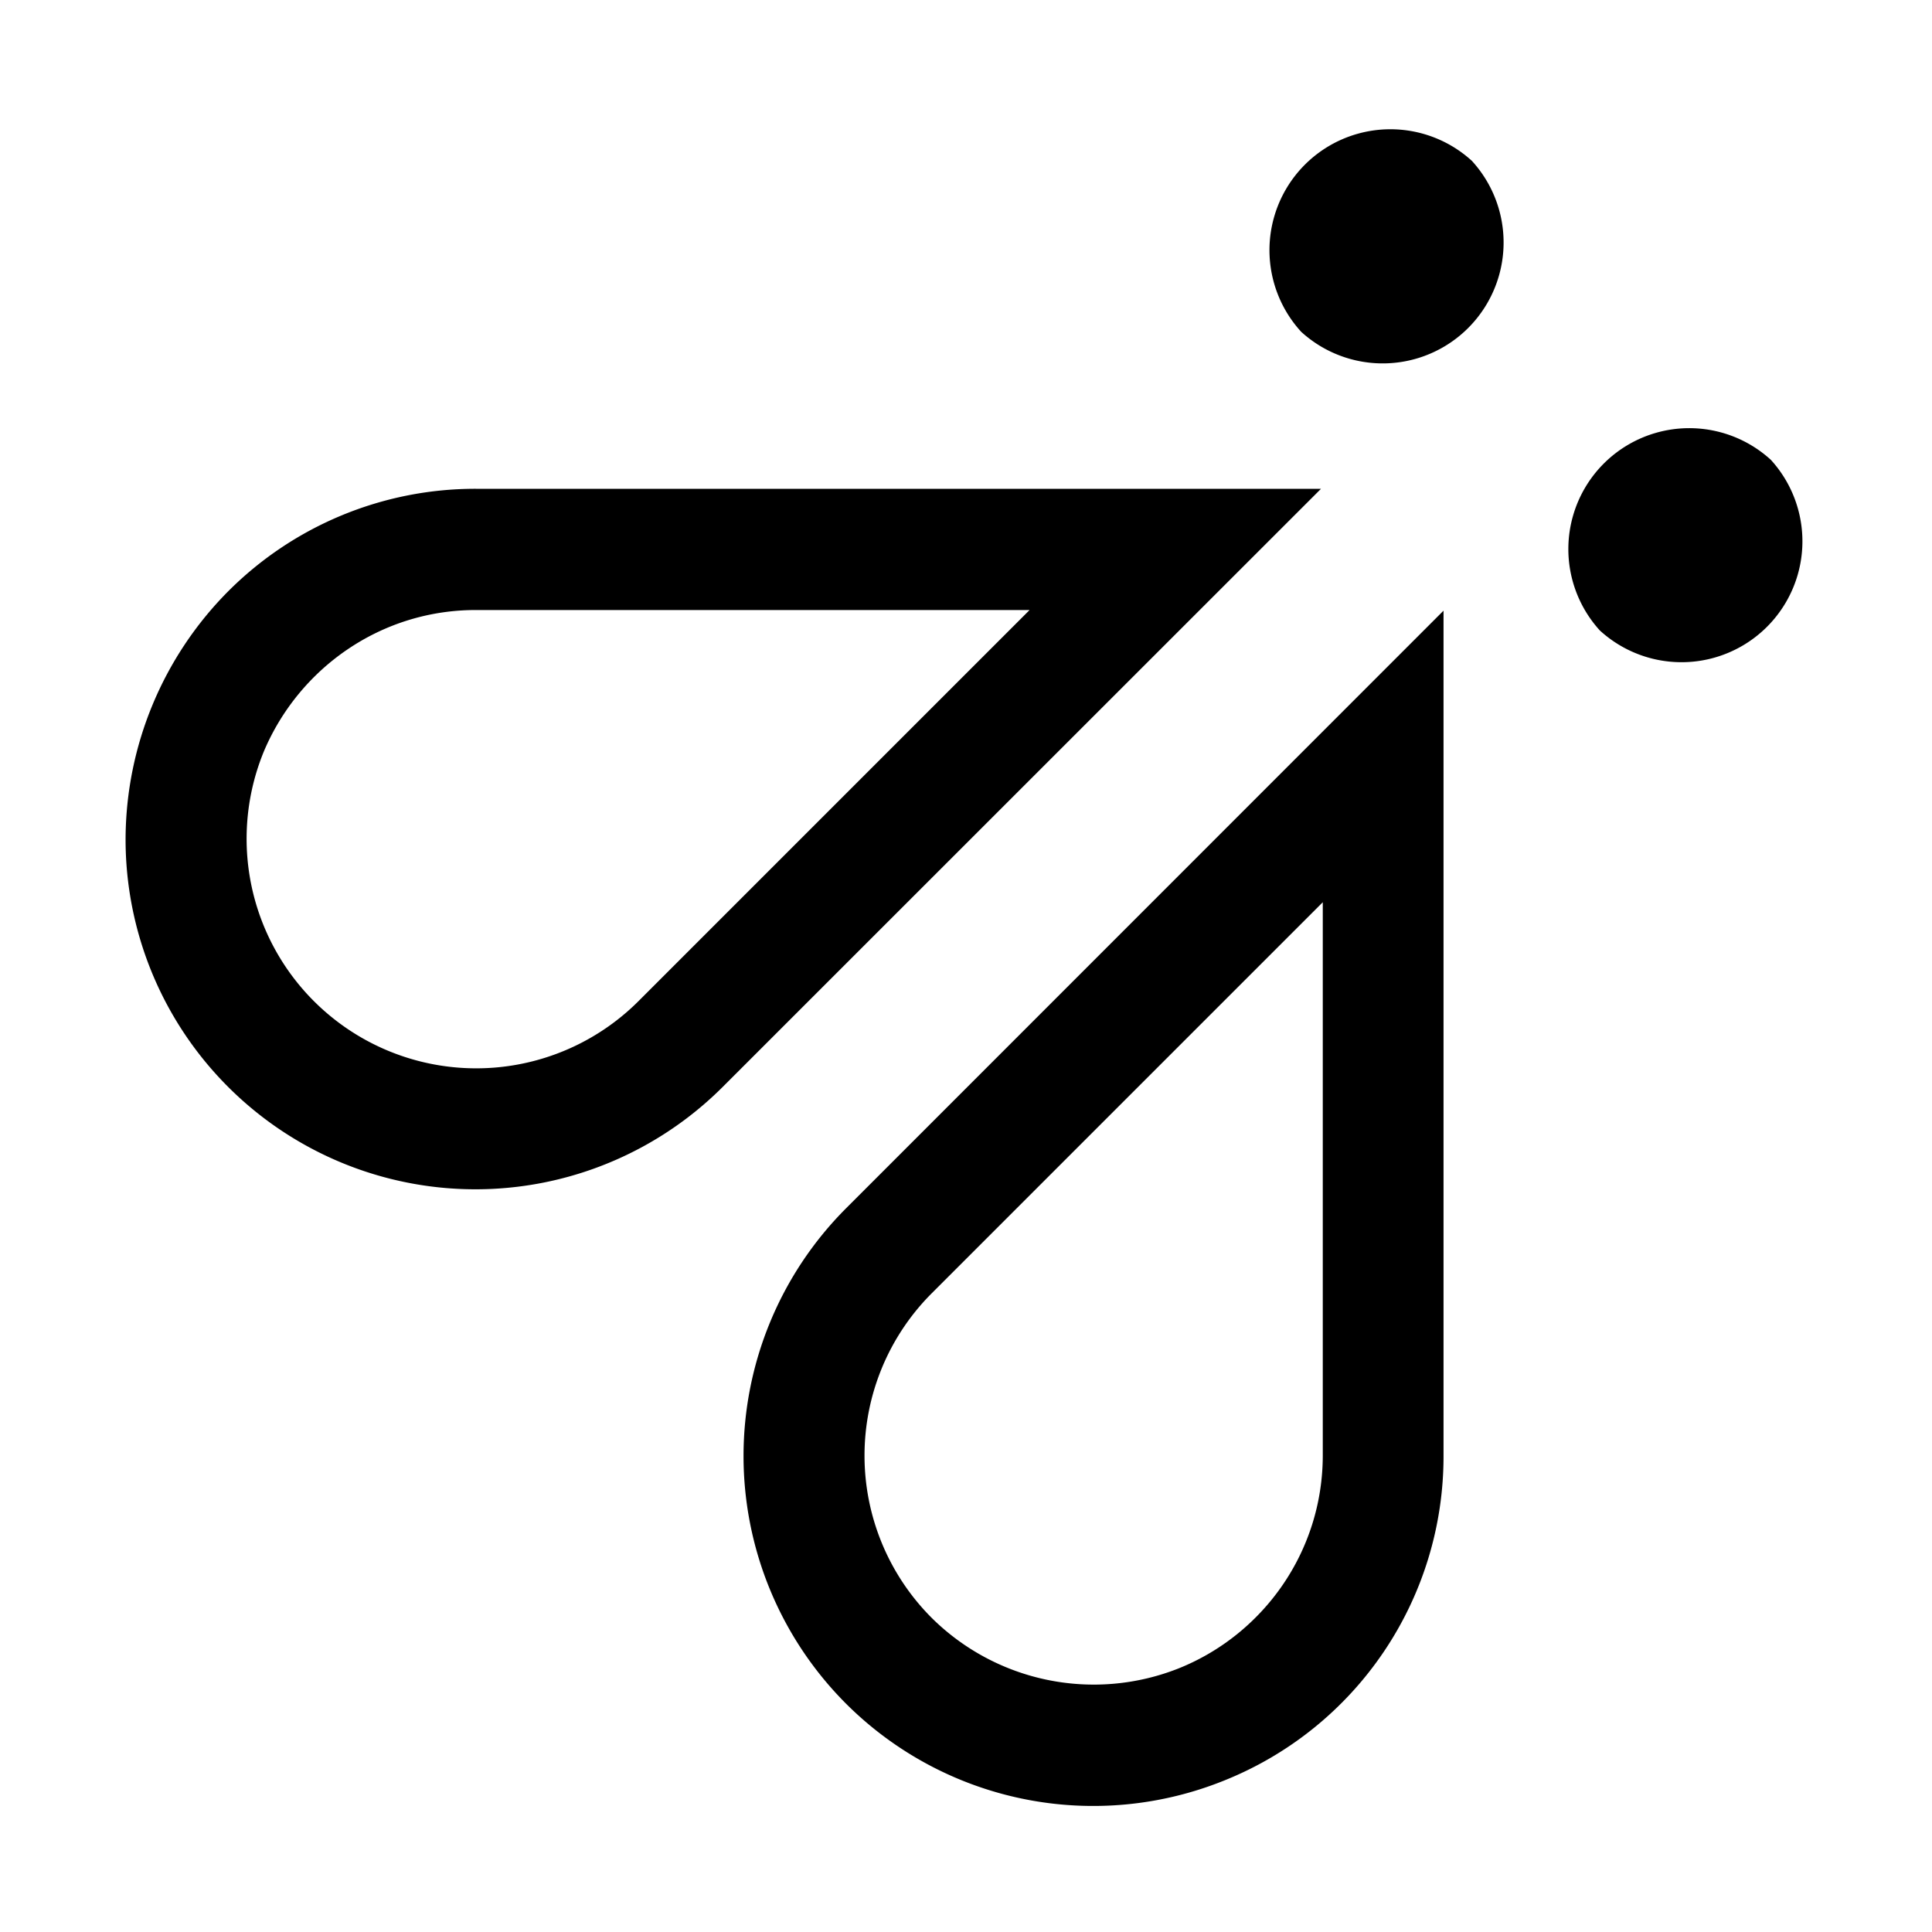 <svg xmlns="http://www.w3.org/2000/svg" viewBox="0 0 12 12"><path d="M8.966 3.793v5.25a2.168 2.168 0 0 1-1.357 2.014 2.173 2.173 0 0 1-2.355-.476 2.177 2.177 0 0 1 0-3.075l3.712-3.713Zm-.75 1.811-2.43 2.43a1.426 1.426 0 0 0 0 2.014 1.43 1.43 0 0 0 1.534.315c.525-.21.896-.724.896-1.324V5.604Zm-.011-2.568L4.492 6.748A2.173 2.173 0 0 1 .78 5.21a2.192 2.192 0 0 1 .637-1.537 2.168 2.168 0 0 1 1.538-.637h5.25Zm-1.811.753H2.955c-.593 0-1.099.364-1.316.878A1.426 1.426 0 0 0 3.964 6.22l2.43-2.43Zm4.605-.933a.751.751 0 0 1-1.062 1.06A.751.751 0 0 1 11 2.857ZM9.142.999a.751.751 0 0 1-1.06 1.062.751.751 0 0 1 1.06-1.062Z"/></svg>

